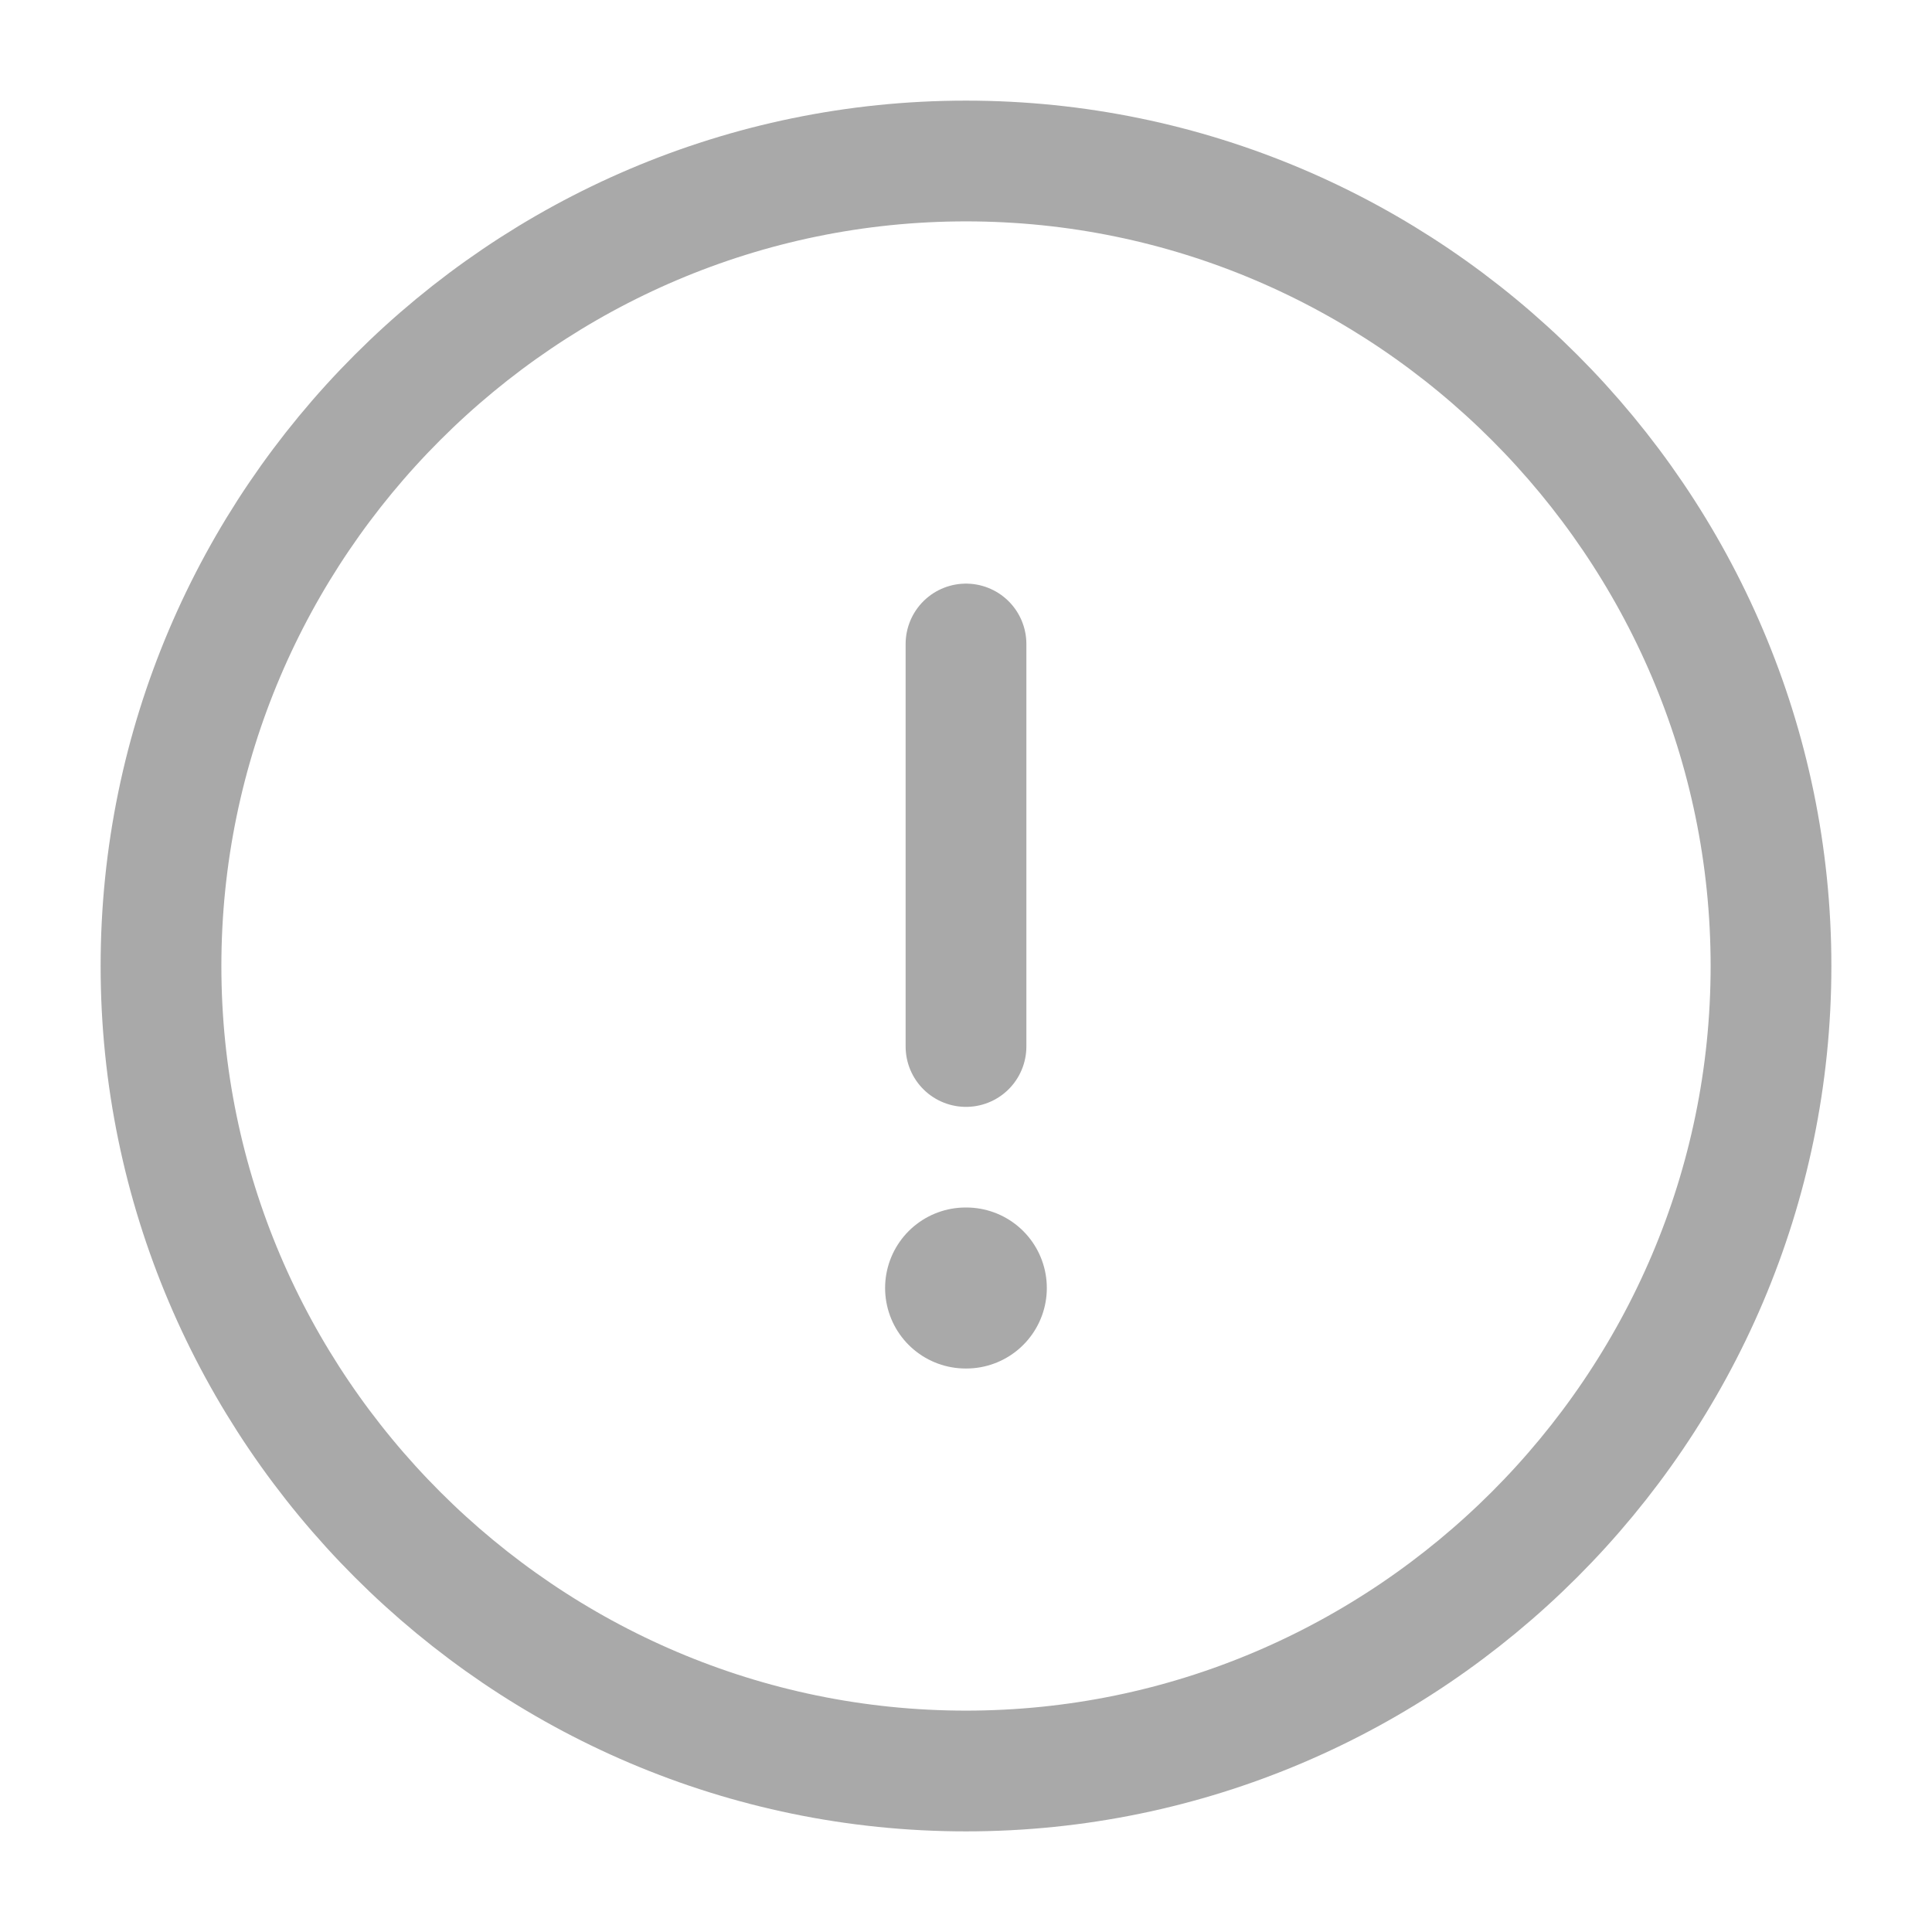 <svg width="24" height="24" viewBox="0 0 24 24" fill="none" xmlns="http://www.w3.org/2000/svg">
<path d="M12 22C17.5 22 22 17.5 22 12C22 6.5 17.5 2 12 2C6.5 2 2 6.5 2 12C2 17.5 6.5 22 12 22Z" stroke="#A9A9A9" stroke-width="1.5" stroke-linecap="round" stroke-linejoin="round"/>
<path d="M12 8V13" stroke="#A9A9A9" stroke-width="1.5" stroke-linecap="round" stroke-linejoin="round"/>
<path d="M11.995 16H12.004" stroke="#A9A9A9" stroke-width="2" stroke-linecap="round" stroke-linejoin="round"/>
</svg>

